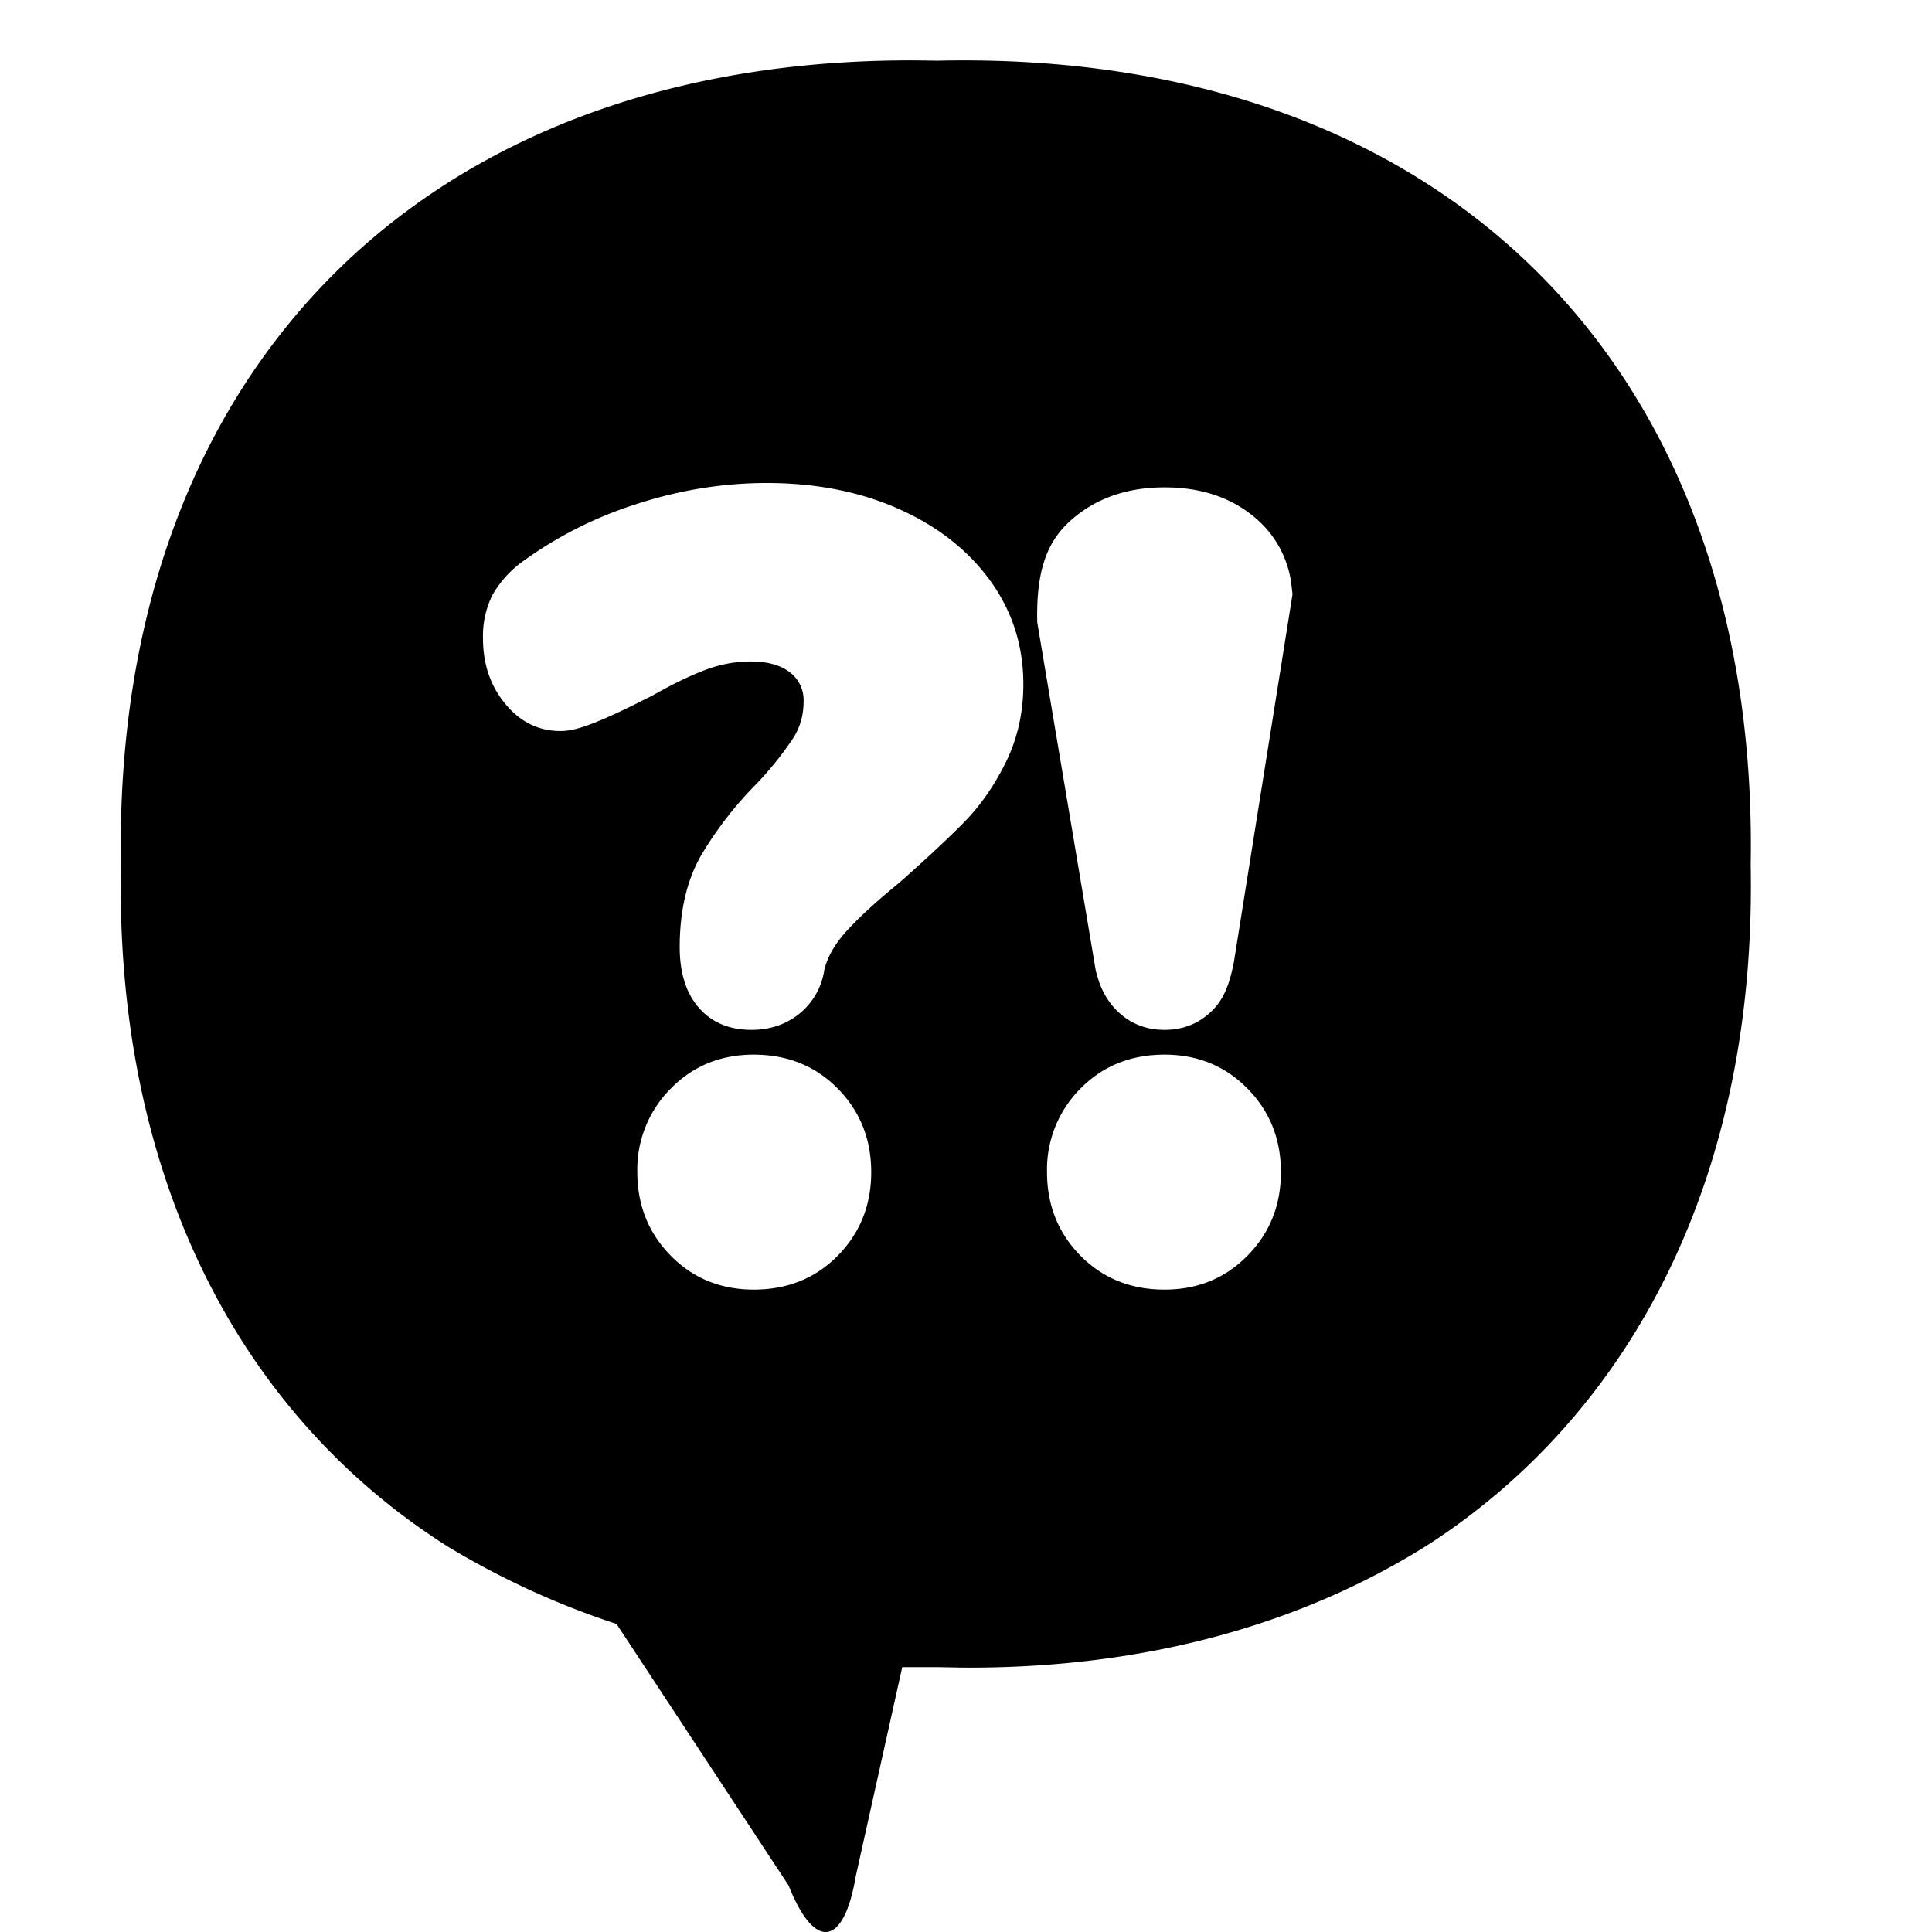 <svg width="32" height="32" viewBox="0 0 32 32" class="s-ion-icon" xmlns="http://www.w3.org/2000/svg"><path d="M28.997 14.332c.096 5.045-1.884 8.996-5.312 11.234-2.074 1.317-4.677 2.071-7.723 2.055l-.438-.008h-.58l-.772 3.474c-.193 1.143-.676 1.238-1.11.143l-2.85-4.332a13.591 13.591 0 01-2.8-1.285c-3.525-2.237-5.506-6.235-5.409-11.28C1.861 6.208 6.98.957 15.185 1l.34.005c8.402-.19 13.617 5.093 13.472 13.327zm-16.513 3.136c-.55 0-1.008.189-1.376.564a1.896 1.896 0 00-.552 1.382c0 .548.185 1.008.552 1.382.368.375.827.564 1.376.564.562 0 1.026-.19 1.394-.564.367-.374.552-.834.552-1.382 0-.548-.185-1.008-.552-1.382-.368-.374-.832-.564-1.394-.564zm6.804 0c-.562 0-1.026.19-1.394.564a1.896 1.896 0 00-.552 1.382c0 .548.185 1.008.552 1.382.368.374.832.564 1.394.564.55 0 1.008-.189 1.376-.564.367-.374.552-.834.552-1.382 0-.548-.185-1.008-.552-1.382-.368-.375-.827-.564-1.376-.564zM12.7 8c-.716 0-1.43.114-2.14.343a6.616 6.616 0 00-1.902.956 1.763 1.763 0 00-.5.553 1.519 1.519 0 00-.158.724c0 .422.122.779.36 1.071.252.31.56.461.92.461.2 0 .449-.058 1.172-.41l.34-.17.196-.108c.255-.138.484-.245.694-.324.246-.093.496-.14.748-.14.28 0 .504.058.666.19a.579.579 0 01.214.474c0 .224-.058.429-.176.612a5.696 5.696 0 01-.6.747 6.091 6.091 0 00-.926 1.197c-.23.404-.35.908-.35 1.512 0 .43.109.76.309.994.21.246.502.376.881.376.3 0 .559-.087.78-.258a1.15 1.15 0 00.425-.734c.05-.212.172-.425.357-.631.205-.229.5-.5.887-.816.43-.38.774-.701 1.04-.968.279-.278.517-.613.713-1.006.2-.399.3-.836.3-1.313 0-.644-.187-1.22-.56-1.73-.368-.5-.874-.895-1.521-1.18C14.233 8.142 13.51 8 12.7 8zm6.588.072c-.604 0-1.105.171-1.505.506-.405.338-.625.8-.603 1.729l.97 5.774.048.164c.072.208.177.374.312.505.212.204.47.308.778.308.307 0 .566-.104.778-.308.167-.161.288-.375.373-.827l.969-6.08-.022-.191a1.715 1.715 0 00-.581-1.063c-.394-.342-.898-.517-1.517-.517z" fill-rule="nonzero"/></svg>